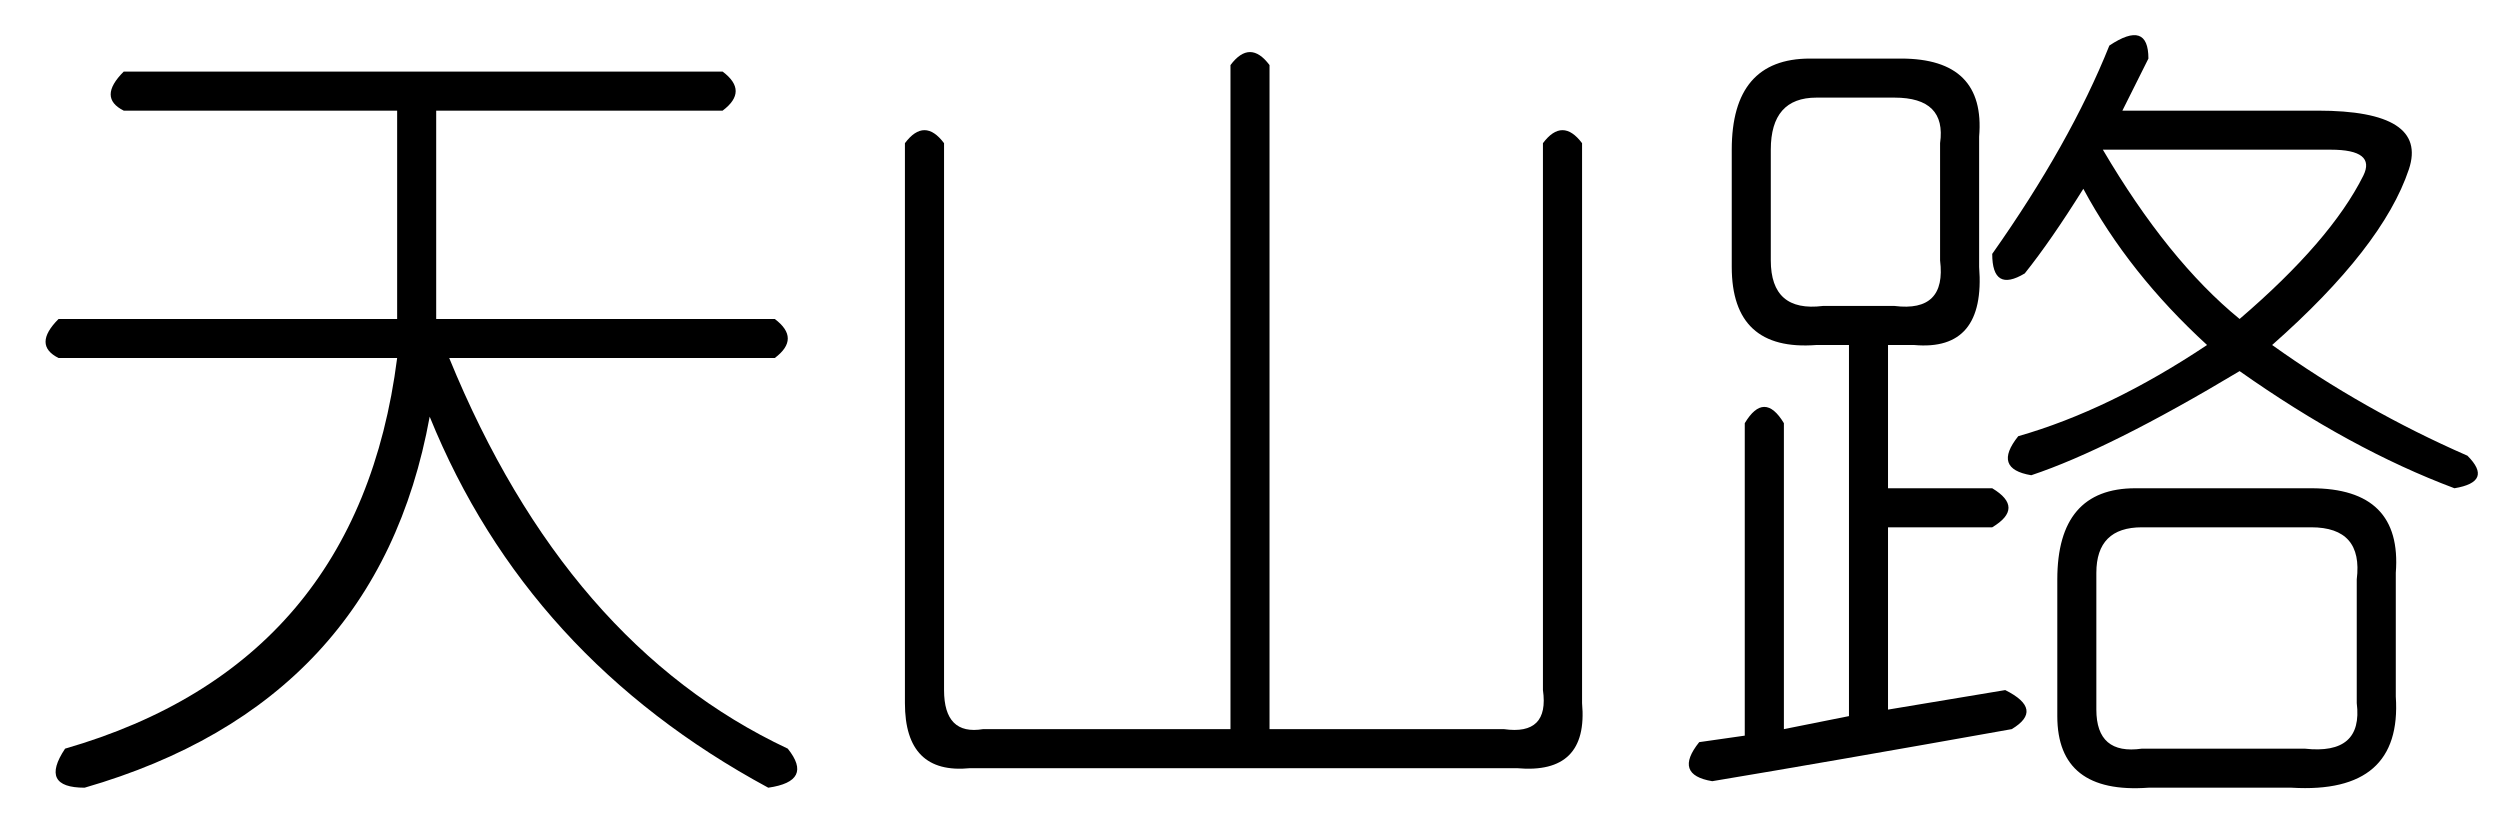 <?xml version='1.0' encoding='UTF-8'?>
<!-- This file was generated by dvisvgm 2.3.5 -->
<svg height='10.5pt' version='1.1' viewBox='-72 -72.246 31.5 10.5' width='31.5pt' xmlns='http://www.w3.org/2000/svg' xmlns:xlink='http://www.w3.org/1999/xlink'>
<defs>
<path d='M1.559 -7.711H9.105Q9.434 -7.465 9.105 -7.219H5.496V-4.594H9.762Q10.09 -4.348 9.762 -4.102H5.66Q7.137 -0.492 9.926 0.82Q10.254 1.23 9.68 1.312Q6.645 -0.328 5.414 -3.363Q4.758 0.246 1.066 1.312Q0.492 1.312 0.82 0.82Q4.512 -0.246 5.004 -4.102H0.738Q0.41 -4.266 0.738 -4.594H5.004V-7.219H1.559Q1.23 -7.383 1.559 -7.711Z' id='g0-3672'/>
<path d='M5.004 -7.793Q5.25 -8.121 5.496 -7.793V0.574H8.449Q9.023 0.656 8.941 0.082V-6.809Q9.187 -7.137 9.434 -6.809V0.246Q9.516 1.148 8.613 1.066H1.723Q0.902 1.148 0.902 0.246V-6.809Q1.148 -7.137 1.395 -6.809V0.082Q1.395 0.656 1.887 0.574H5.004V-7.793Z' id='g0-4512'/>
<path d='M5.578 -8.039Q6.07 -8.367 6.07 -7.875Q5.906 -7.547 5.742 -7.219H8.203Q9.598 -7.219 9.352 -6.48Q9.023 -5.496 7.629 -4.266Q8.777 -3.445 10.09 -2.871Q10.418 -2.543 9.926 -2.461Q8.613 -2.953 7.219 -3.937Q5.578 -2.953 4.594 -2.625Q4.102 -2.707 4.43 -3.117Q5.578 -3.445 6.809 -4.266Q5.824 -5.168 5.25 -6.234Q4.84 -5.578 4.512 -5.168Q4.102 -4.922 4.102 -5.414Q5.086 -6.809 5.578 -8.039ZM1.805 -7.875H2.953Q4.02 -7.875 3.937 -6.891V-5.25Q4.02 -4.184 3.117 -4.266H2.789V-2.461H4.102Q4.512 -2.215 4.102 -1.969H2.789V0.328L4.266 0.082Q4.758 0.328 4.348 0.574Q2.051 0.984 0.574 1.23Q0.082 1.148 0.41 0.738L0.984 0.656V-3.281Q1.23 -3.691 1.477 -3.281V0.574L2.297 0.41V-4.266H1.887Q0.82 -4.184 0.82 -5.25V-6.727Q0.82 -7.875 1.805 -7.875ZM2.871 -7.383H1.887Q1.312 -7.383 1.312 -6.727V-5.332Q1.312 -4.676 1.969 -4.758H2.871Q3.527 -4.676 3.445 -5.332V-6.809Q3.527 -7.383 2.871 -7.383ZM8.367 -6.727H5.496Q6.316 -5.332 7.219 -4.594Q8.367 -5.578 8.777 -6.398Q8.941 -6.727 8.367 -6.727ZM5.906 -2.461H8.121Q9.27 -2.461 9.187 -1.395V0.164Q9.27 1.395 7.875 1.312H6.07Q4.922 1.395 4.922 0.41V-1.312Q4.922 -2.461 5.906 -2.461ZM8.121 -1.969H5.988Q5.414 -1.969 5.414 -1.395V0.328Q5.414 0.902 5.988 0.82H8.039Q8.777 0.902 8.695 0.246V-1.312Q8.777 -1.969 8.121 -1.969Z' id='g0-17182'/>
</defs>
<g id='page1'>
<use x='-72' xlink:href='#g0-3672' y='-63.633'/>
<use x='-61.5' xlink:href='#g0-4512' y='-63.633'/>
<use x='-51' xlink:href='#g0-17182' y='-63.633'/>
</g>
</svg>